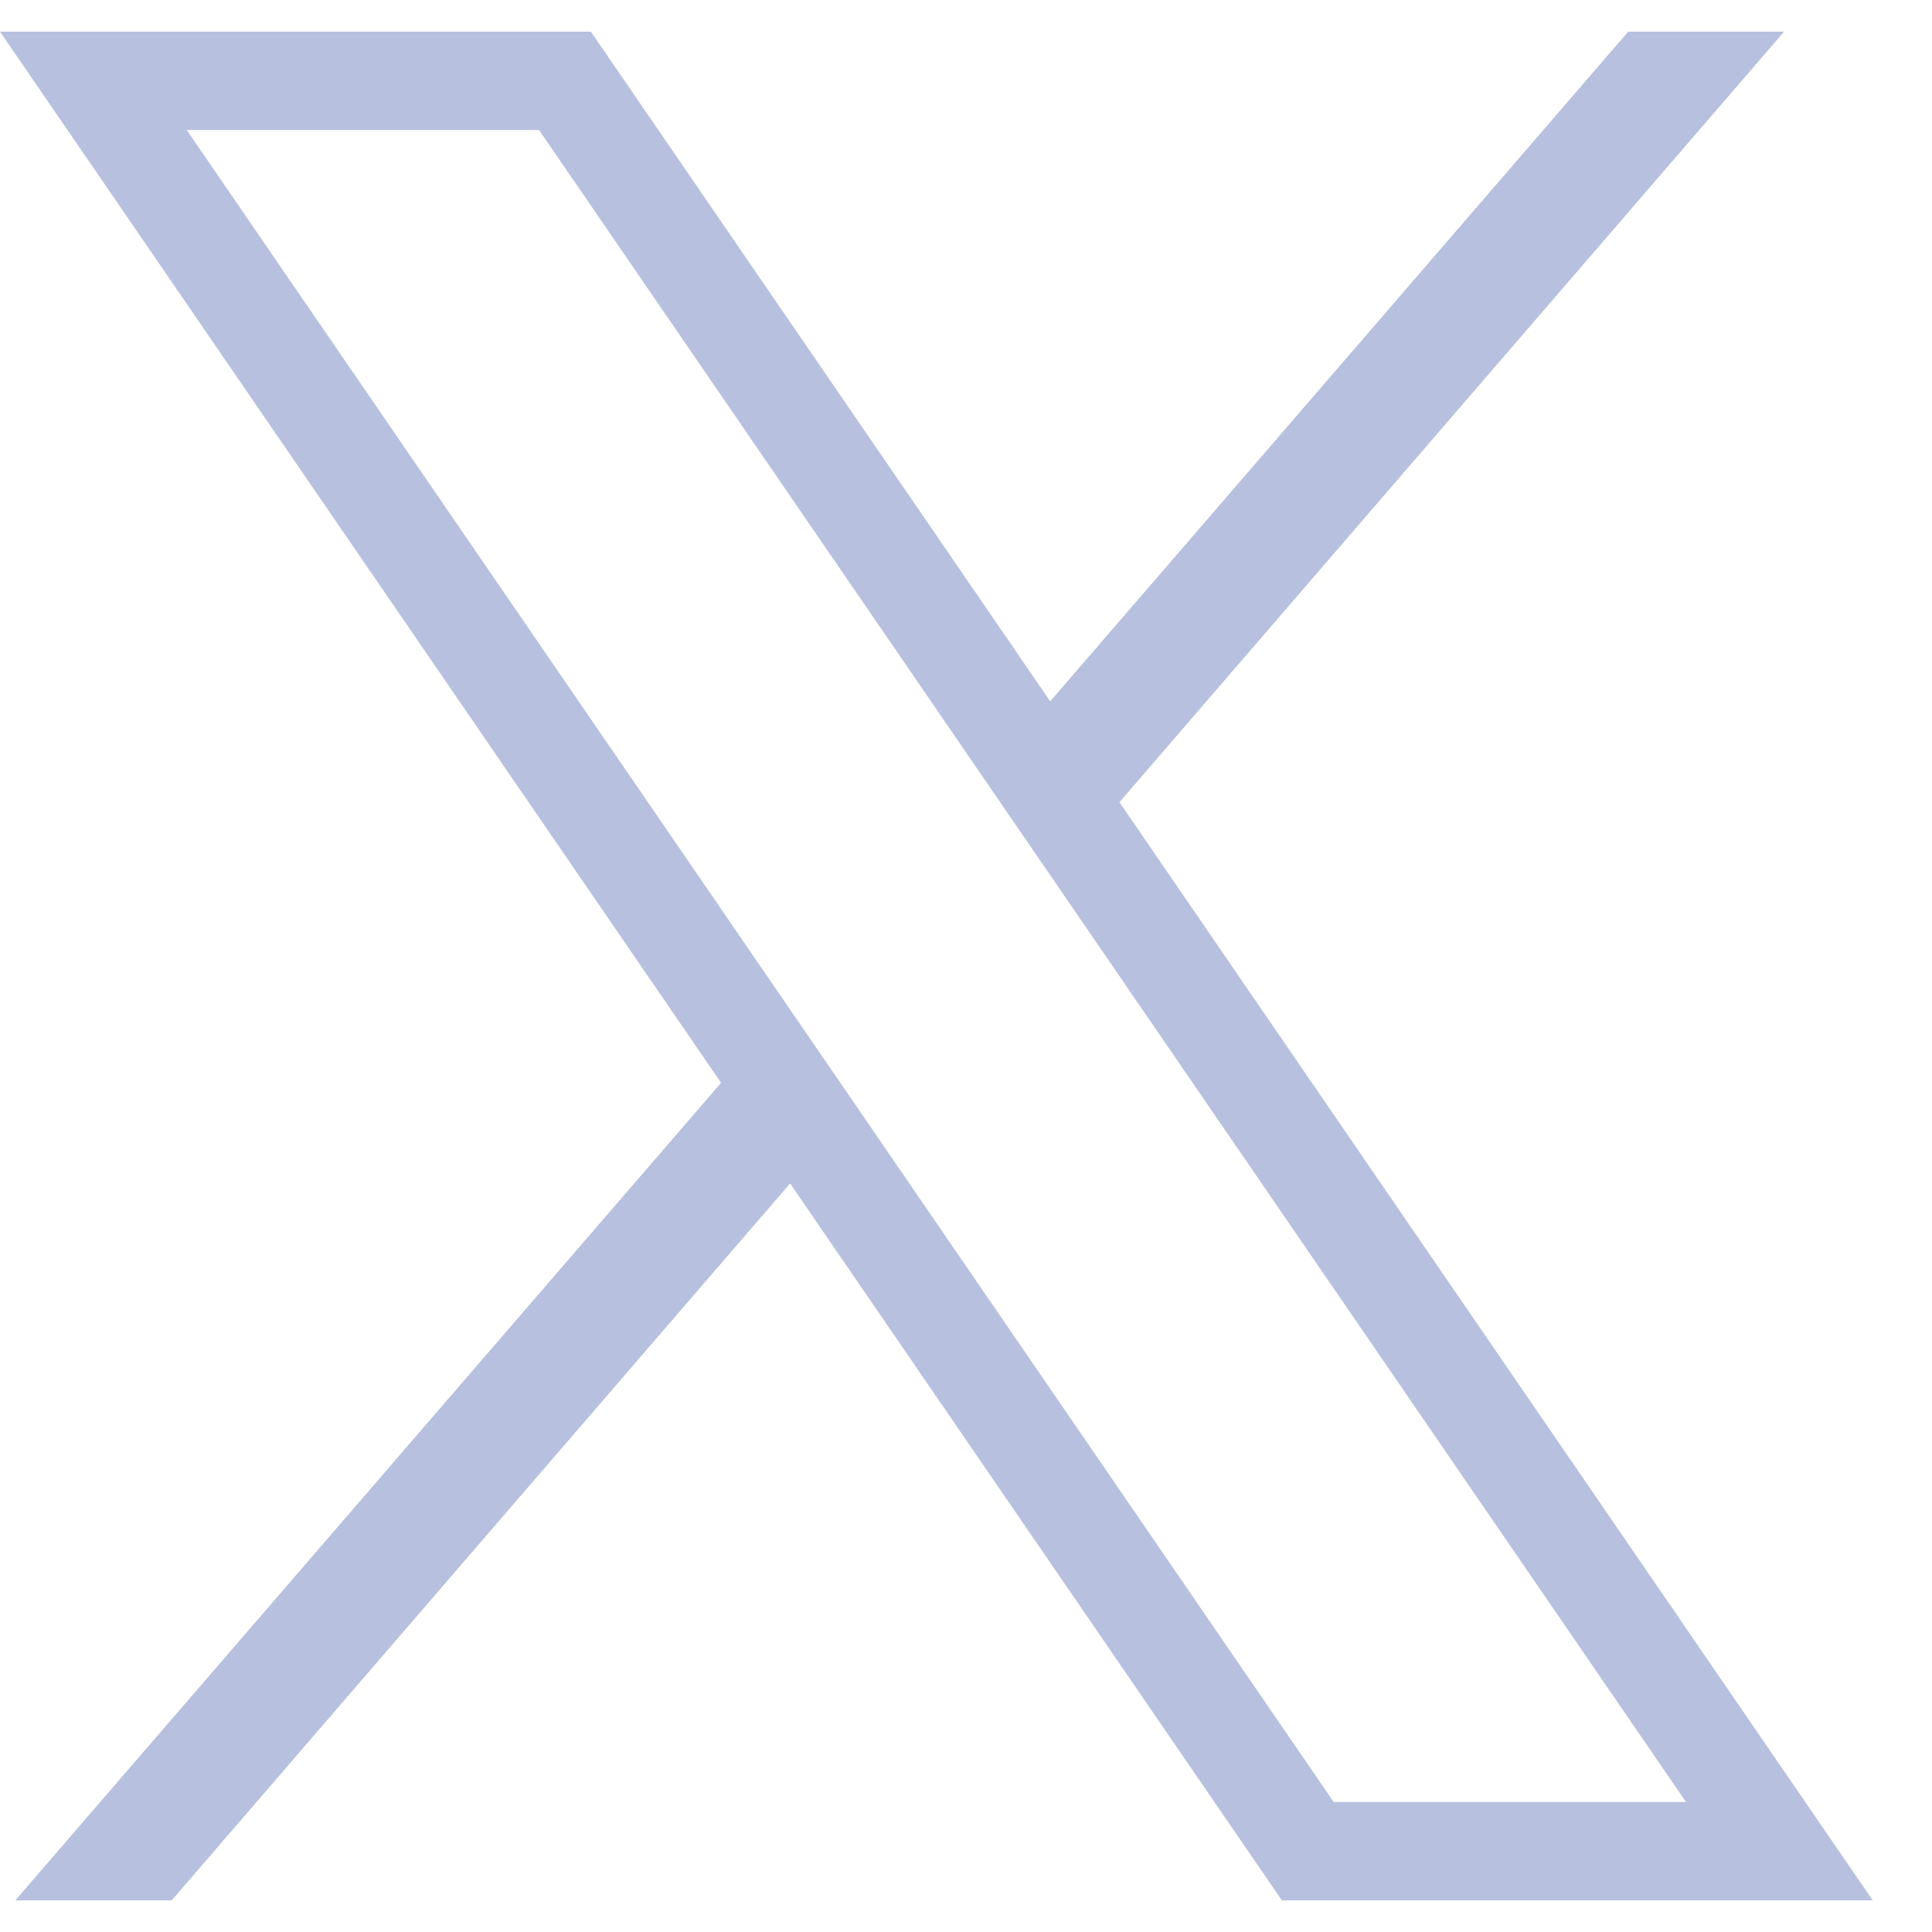 <svg width="22" height="22" viewBox="0 0 22 22" fill="none" xmlns="http://www.w3.org/2000/svg">
<path d="M0 0.36L8.211 12.33L0.174 21.64H1.955L8.997 13.476L14.597 21.64H21.325L12.747 9.135L20.316 0.36H18.541L11.959 7.986L6.728 0.36H0ZM2.126 1.48H6.138L19.199 20.52H15.187L2.126 1.48Z" fill="#B8C0E0"/>
</svg>
